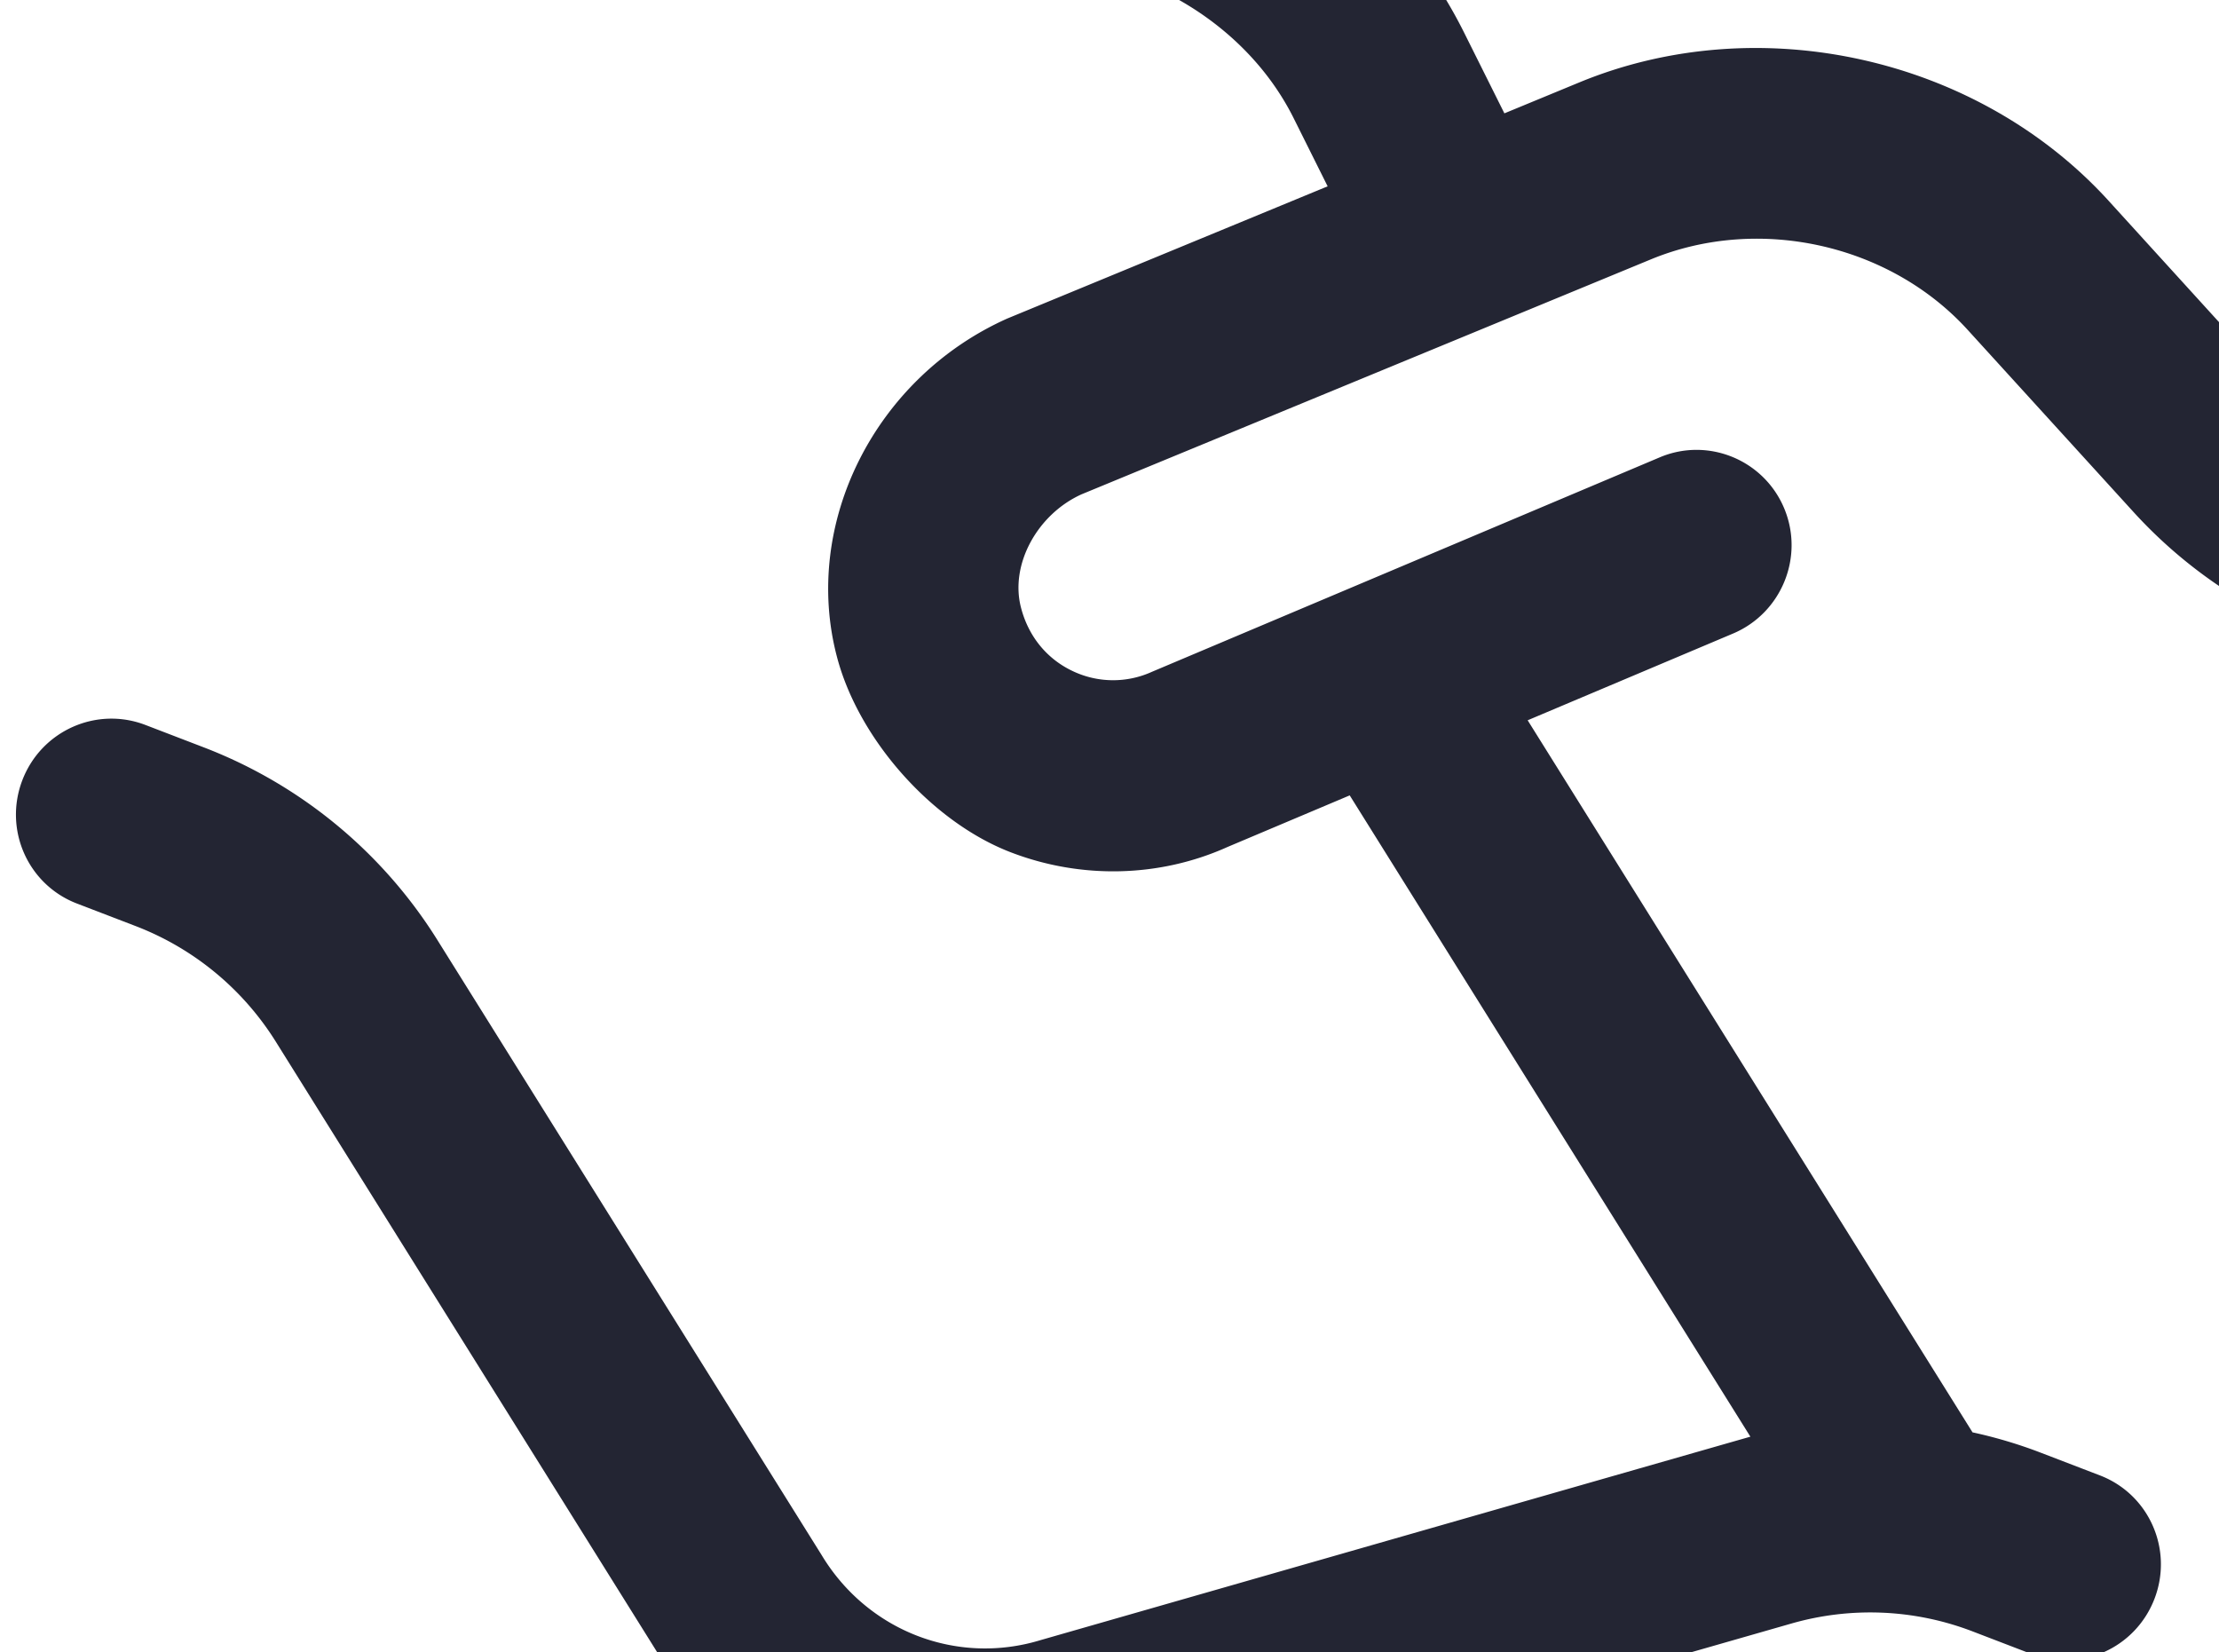 <svg width="137" height="102" fill="none" xmlns="http://www.w3.org/2000/svg"><path d="M129.648 91.081l-3.658-1.404a28.63 28.63 0 00-4.207-1.254L94.317 44.465l12.677-5.353c2.997-1.265 4.415-4.73 3.162-7.728-1.257-3.005-4.707-4.412-7.69-3.148L71.126 41.47a5.795 5.795 0 01-4.936-.06c-1.583-.76-2.7-2.144-3.154-3.899-.698-2.67 1.021-5.773 3.744-6.998l35.165-14.51c6.658-2.736 14.732-.934 19.553 4.376l10.252 11.259a29.414 29.414 0 0011.144 7.61l5.792 2.223c3.033 1.164 6.43-.358 7.6-3.406s-.336-6.453-3.369-7.617l-5.792-2.223a17.669 17.669 0 01-6.692-4.567l-10.241-11.255C122.119 3.53 108.628.495 97.5 5.09l-4.62 1.907-2.49-4.99c-3.27-6.549-8.82-11.595-15.847-14.292a29.304 29.304 0 00-13.325-1.796L46.076-12.57a17.707 17.707 0 01-8.034-1.086l-5.781-2.219c-3.033-1.164-6.43.358-7.6 3.406s.336 6.453 3.369 7.617l5.791 2.223a29.533 29.533 0 0013.38 1.803l15.152-1.506c6.693-.681 14.275 3.108 17.528 9.65l2.087 4.184-19.784 8.164c-8.153 3.65-12.677 12.632-10.515 20.867 1.323 5.08 5.854 10.209 10.741 12.084 4.35 1.67 9.184 1.553 13.366-.326l7.555-3.19 24.737 39.59c-.216.056-43.823 12.558-43.823 12.558-5.155 1.575-10.689-.549-13.524-5.261l-23.743-38a29.445 29.445 0 00-14.339-11.829l-3.658-1.404c-3.033-1.164-6.43.358-7.6 3.406s.336 6.453 3.369 7.617l3.658 1.404a17.675 17.675 0 018.603 7.097l23.687 37.916a23.443 23.443 0 0011.708 9.844 23.2 23.2 0 0015.133.529l43.083-12.349a17.645 17.645 0 0111.136.481l3.659 1.404c3.033 1.165 6.43-.358 7.6-3.406s-.336-6.452-3.369-7.617z" fill="#232533"/></svg>
